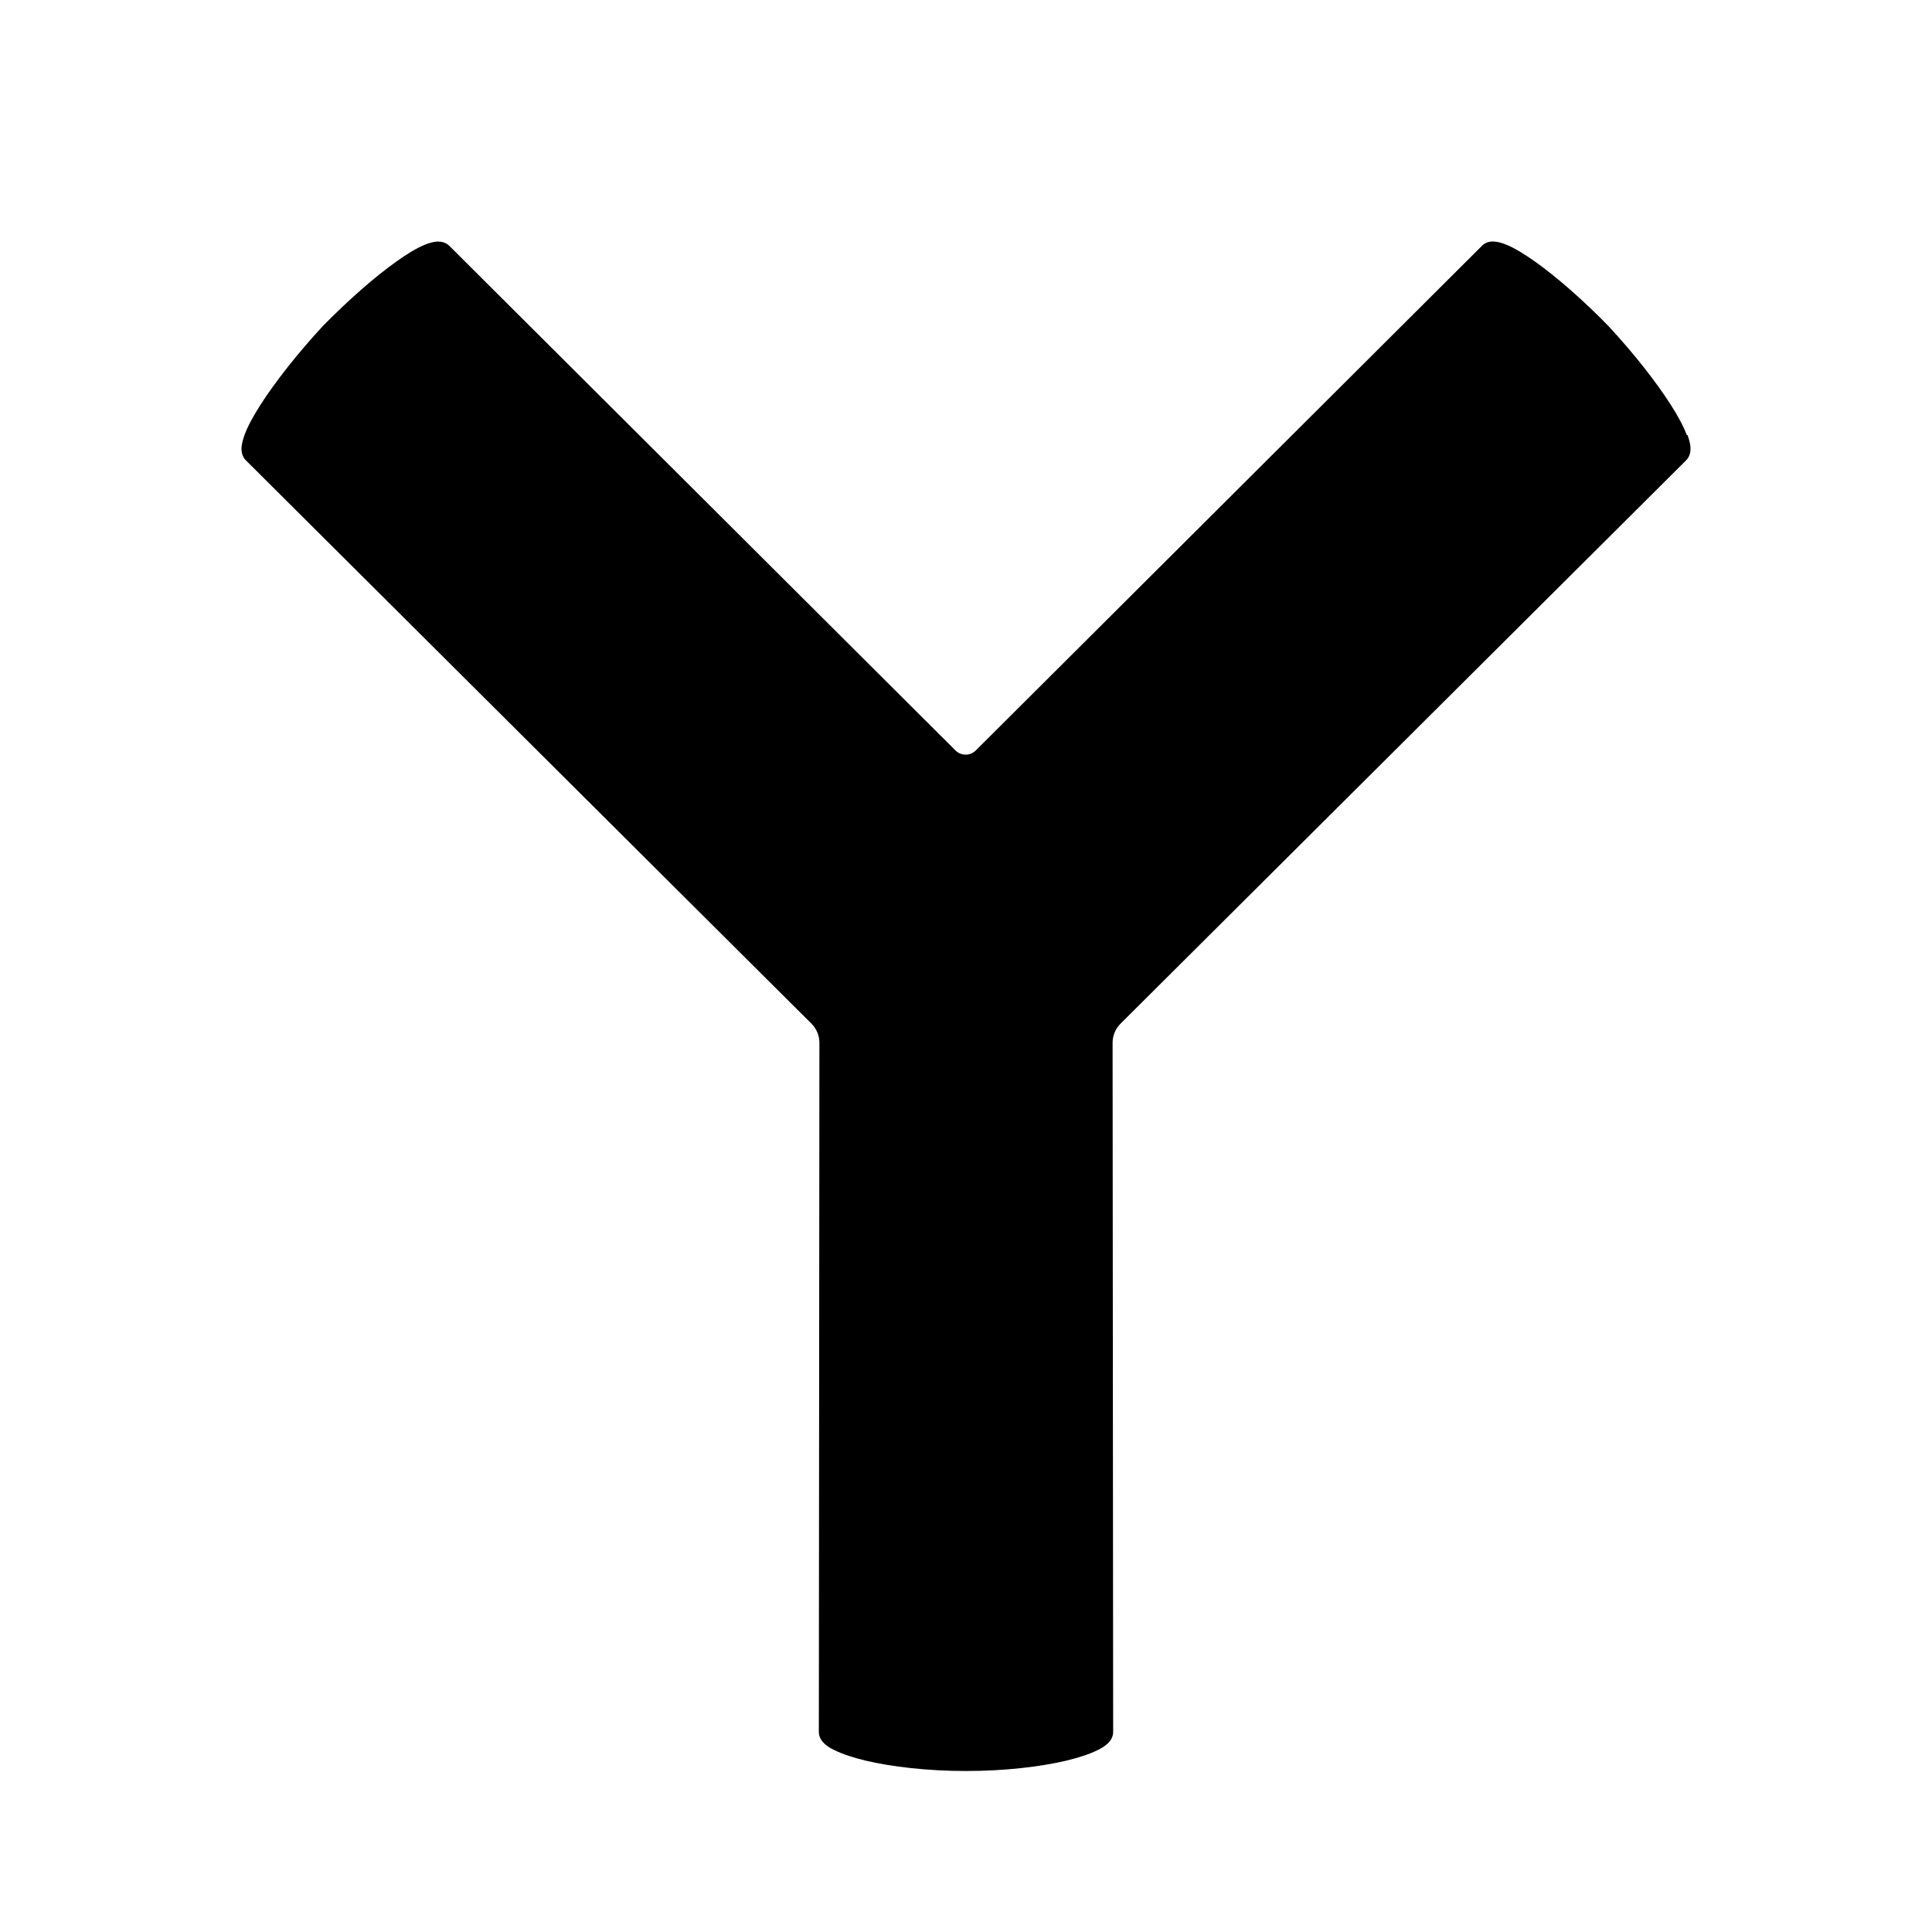 <svg width="24" height="24" viewBox="0 0 24 24" fill="none" xmlns="http://www.w3.org/2000/svg">
<path fill-rule="evenodd" clip-rule="evenodd" d="M20.954 5.405C20.914 5.298 20.845 5.168 20.754 5.027C20.573 4.743 20.299 4.395 19.995 4.066V4.065C19.671 3.731 19.339 3.442 19.071 3.251C18.936 3.156 18.814 3.081 18.713 3.04C18.663 3.019 18.612 3.004 18.563 3.001C18.516 2.997 18.457 3.006 18.411 3.052L12.122 9.322C12.052 9.392 11.939 9.392 11.869 9.322L5.58 3.052C5.534 3.008 5.475 2.999 5.428 3.001C5.381 3.004 5.329 3.019 5.278 3.04C5.177 3.081 5.053 3.156 4.921 3.251C4.652 3.442 4.321 3.733 3.996 4.065V4.066C3.693 4.395 3.419 4.743 3.237 5.027C3.147 5.168 3.075 5.298 3.037 5.405C3.018 5.459 3.004 5.512 3 5.561C2.998 5.609 3.007 5.671 3.054 5.718L10.081 12.717C10.144 12.78 10.179 12.865 10.179 12.955L10.172 21.516C10.172 21.581 10.209 21.629 10.24 21.659C10.273 21.691 10.317 21.718 10.366 21.741C10.463 21.789 10.598 21.834 10.756 21.872C11.077 21.947 11.515 22 12 22C12.485 22 12.923 21.947 13.244 21.872C13.402 21.834 13.537 21.789 13.634 21.741C13.683 21.718 13.727 21.689 13.76 21.659C13.791 21.629 13.828 21.581 13.828 21.516L13.821 12.955C13.821 12.865 13.856 12.78 13.919 12.717L20.946 5.718C20.993 5.671 21.002 5.609 21 5.561C20.998 5.511 20.982 5.457 20.963 5.405H20.954Z" fill="black"/>
</svg>
